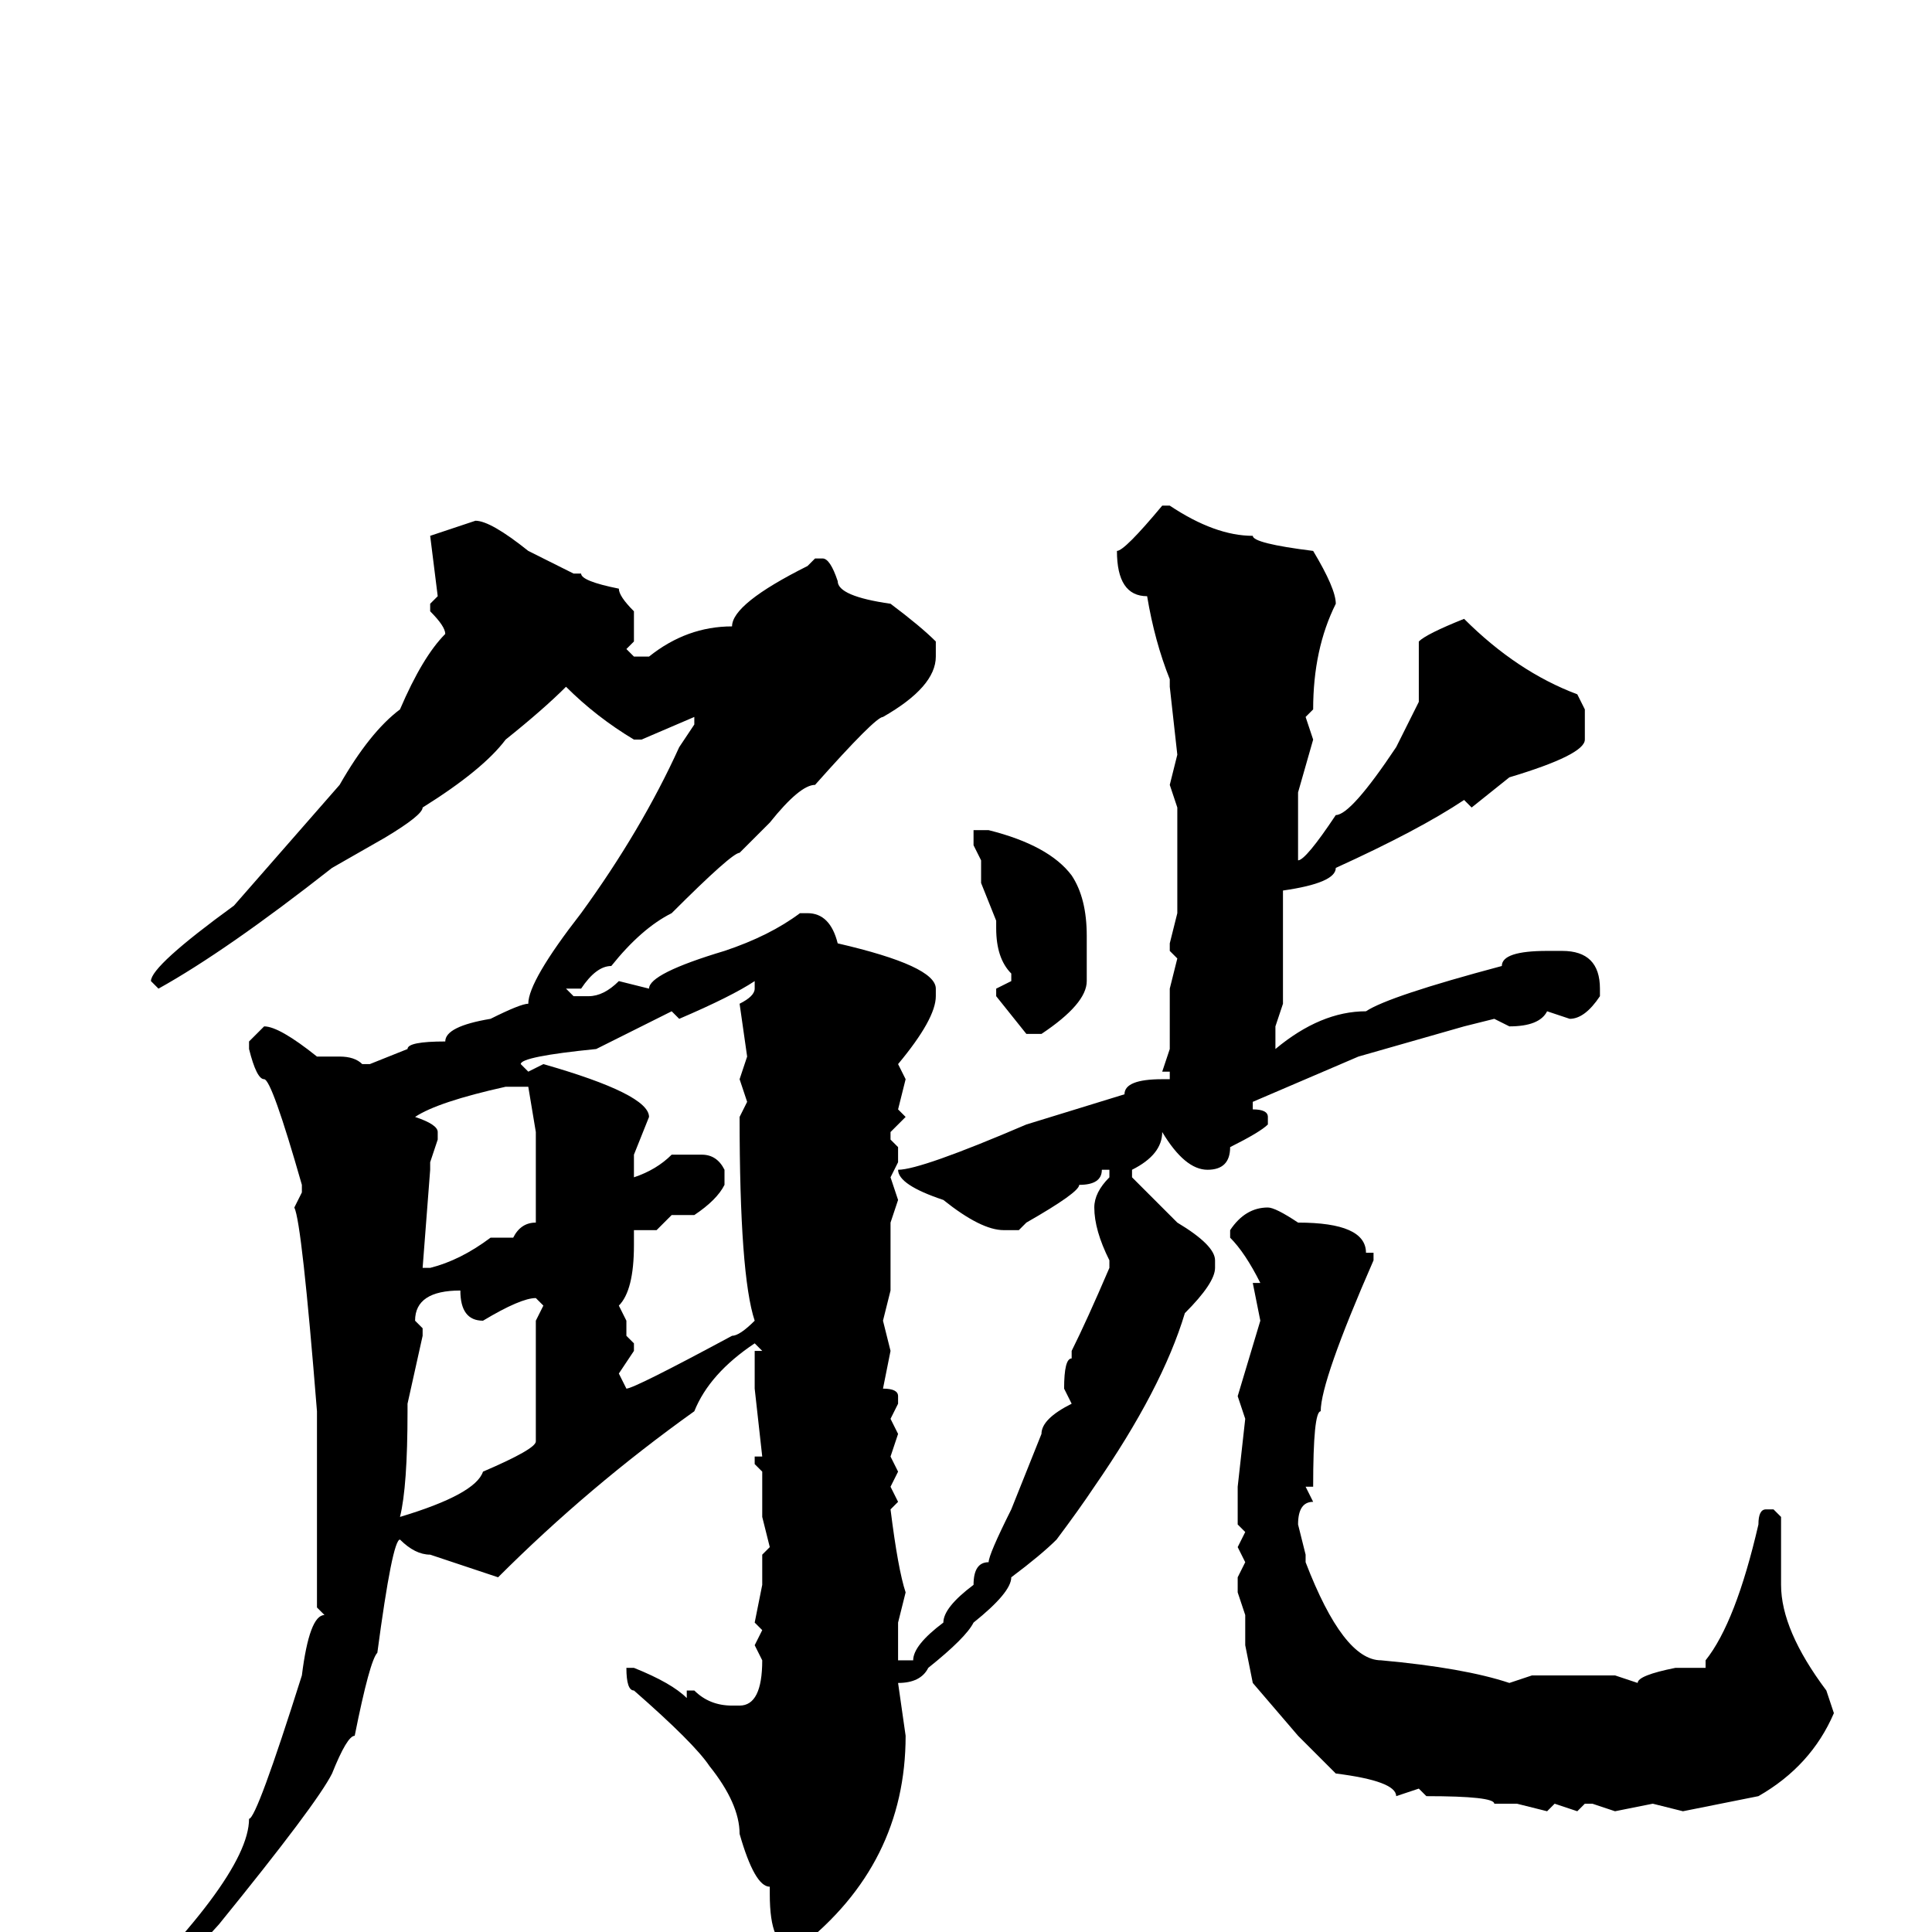 <svg xmlns="http://www.w3.org/2000/svg" viewBox="0 -256 256 256">
	<path fill="#000000" d="M155 -189Q161 -185 166 -185Q166 -184 174 -183Q177 -178 177 -176Q174 -170 174 -162L173 -161L174 -158L172 -151V-148V-145V-142Q173 -142 177 -148Q179 -148 185 -157L188 -163V-167V-171Q189 -172 194 -174Q201 -167 209 -164L210 -162V-158Q210 -156 200 -153L195 -149L194 -150Q188 -146 177 -141Q177 -139 170 -138V-135V-133V-132V-131V-130V-129V-126V-123L169 -120V-118V-117Q175 -122 181 -122Q184 -124 199 -128Q199 -130 205 -130H207Q212 -130 212 -125V-124Q210 -121 208 -121L205 -122Q204 -120 200 -120L198 -121L194 -120L180 -116L166 -110V-109Q168 -109 168 -108V-107Q167 -106 163 -104Q163 -101 160 -101Q157 -101 154 -106Q154 -103 150 -101V-100L156 -94Q161 -91 161 -89V-88Q161 -86 157 -82Q154 -72 145 -59Q143 -56 140 -52Q138 -50 134 -47Q134 -45 129 -41Q128 -39 123 -35Q122 -33 119 -33L120 -26Q120 -9 106 2H105Q102 2 102 -5V-6Q100 -6 98 -13Q98 -17 94 -22Q92 -25 84 -32Q83 -32 83 -35H84Q89 -33 91 -31V-32H92Q94 -30 97 -30H98Q101 -30 101 -36L100 -38L101 -40L100 -41L101 -46V-50L102 -51L101 -55V-58V-61L100 -62V-63H101L100 -72V-77H101L100 -78Q94 -74 92 -69Q78 -59 66 -47L57 -50Q55 -50 53 -52Q52 -52 50 -37Q49 -36 47 -26Q46 -26 44 -21Q42 -17 29 -1Q20 9 14 14H13L12 13Q33 -7 33 -15Q34 -15 40 -34Q41 -42 43 -42L42 -43V-46V-55V-58V-60V-69Q40 -94 39 -96L40 -98V-99Q36 -113 35 -113Q34 -113 33 -117V-118L35 -120Q37 -120 42 -116H45Q47 -116 48 -115H49L54 -117Q54 -118 59 -118Q59 -120 65 -121Q69 -123 70 -123Q70 -126 77 -135Q85 -146 90 -157L92 -160V-161L85 -158H84Q79 -161 75 -165Q72 -162 67 -158Q64 -154 56 -149Q56 -148 51 -145L44 -141Q30 -130 21 -125L20 -126Q20 -128 31 -136L45 -152Q49 -159 53 -162Q56 -169 59 -172Q59 -173 57 -175V-176L58 -177L57 -185L63 -187Q65 -187 70 -183L76 -180H77Q77 -179 82 -178Q82 -177 84 -175V-174V-171L83 -170L84 -169H86Q91 -173 97 -173Q97 -176 107 -181L108 -182H109Q110 -182 111 -179Q111 -177 118 -176Q122 -173 124 -171V-169Q124 -165 117 -161Q116 -161 108 -152Q106 -152 102 -147L98 -143Q97 -143 89 -135Q85 -133 81 -128Q79 -128 77 -125H75L76 -124H78Q80 -124 82 -126L86 -125Q86 -127 96 -130Q102 -132 106 -135H107Q110 -135 111 -131Q124 -128 124 -125V-124Q124 -121 119 -115L120 -113L119 -109L120 -108L118 -106V-105L119 -104V-102L118 -100L119 -97L118 -94V-87V-85L117 -81L118 -77L117 -72Q119 -72 119 -71V-70L118 -68L119 -66L118 -63L119 -61L118 -59L119 -57L118 -56Q119 -48 120 -45L119 -41V-36H121Q121 -38 125 -41Q125 -43 129 -46Q129 -49 131 -49Q131 -50 134 -56L138 -66Q138 -68 142 -70L141 -72Q141 -76 142 -76V-77Q144 -81 147 -88V-89Q145 -93 145 -96Q145 -98 147 -100V-101H146Q146 -99 143 -99Q143 -98 136 -94L135 -93H133Q130 -93 125 -97Q119 -99 119 -101Q122 -101 136 -107L149 -111Q149 -113 154 -113H155V-114H154L155 -117V-125L156 -129L155 -130V-131L156 -135V-140V-141V-143V-145V-146V-149L155 -152L156 -156L155 -165V-166Q153 -171 152 -177Q148 -177 148 -183Q149 -183 154 -189ZM129 -146H131Q139 -144 142 -140Q144 -137 144 -132V-126Q144 -123 138 -119H136L132 -124V-125L134 -126V-127Q132 -129 132 -133V-134L130 -139V-142L129 -144V-145ZM90 -121L89 -122L79 -117Q69 -116 69 -115L70 -114L72 -115Q86 -111 86 -108L84 -103V-100Q87 -101 89 -103H93Q95 -103 96 -101V-99Q95 -97 92 -95H89L87 -93H84V-92V-91Q84 -85 82 -83L83 -81V-79L84 -78V-77L82 -74L83 -72Q84 -72 97 -79Q98 -79 100 -81Q98 -87 98 -108H99H98L99 -110L98 -113L99 -116L98 -123Q100 -124 100 -125V-126Q97 -124 90 -121ZM55 -108Q58 -107 58 -106V-105L57 -102V-101L56 -88H57Q61 -89 65 -92H66H68Q69 -94 71 -94V-104V-105V-106L70 -112H67Q58 -110 55 -108ZM168 -96Q169 -96 172 -94Q181 -94 181 -90H182V-89Q175 -73 175 -69Q174 -69 174 -59H173L174 -57Q172 -57 172 -54L173 -50V-49Q178 -36 183 -36Q194 -35 200 -33L203 -34H205H206H210H214L217 -33Q217 -34 222 -35H226V-36Q230 -41 233 -54Q233 -56 234 -56H235L236 -55V-54V-51V-49V-48V-46Q236 -40 242 -32L243 -29Q240 -22 233 -18L223 -16L219 -17L214 -16L211 -17H210L209 -16L206 -17L205 -16L201 -17H198Q198 -18 189 -18L188 -19L185 -18Q185 -20 177 -21L172 -26L166 -33L165 -38V-42L164 -45V-47L165 -49L164 -51L165 -53L164 -54V-59L165 -68L164 -71L167 -81L166 -86H167Q165 -90 163 -92V-93Q165 -96 168 -96ZM55 -81L56 -80V-79L54 -70V-69Q54 -59 53 -55Q63 -58 64 -61Q71 -64 71 -65Q71 -70 71 -78V-81L72 -83L71 -84Q69 -84 64 -81Q61 -81 61 -85Q55 -85 55 -81Z"/>
</svg>